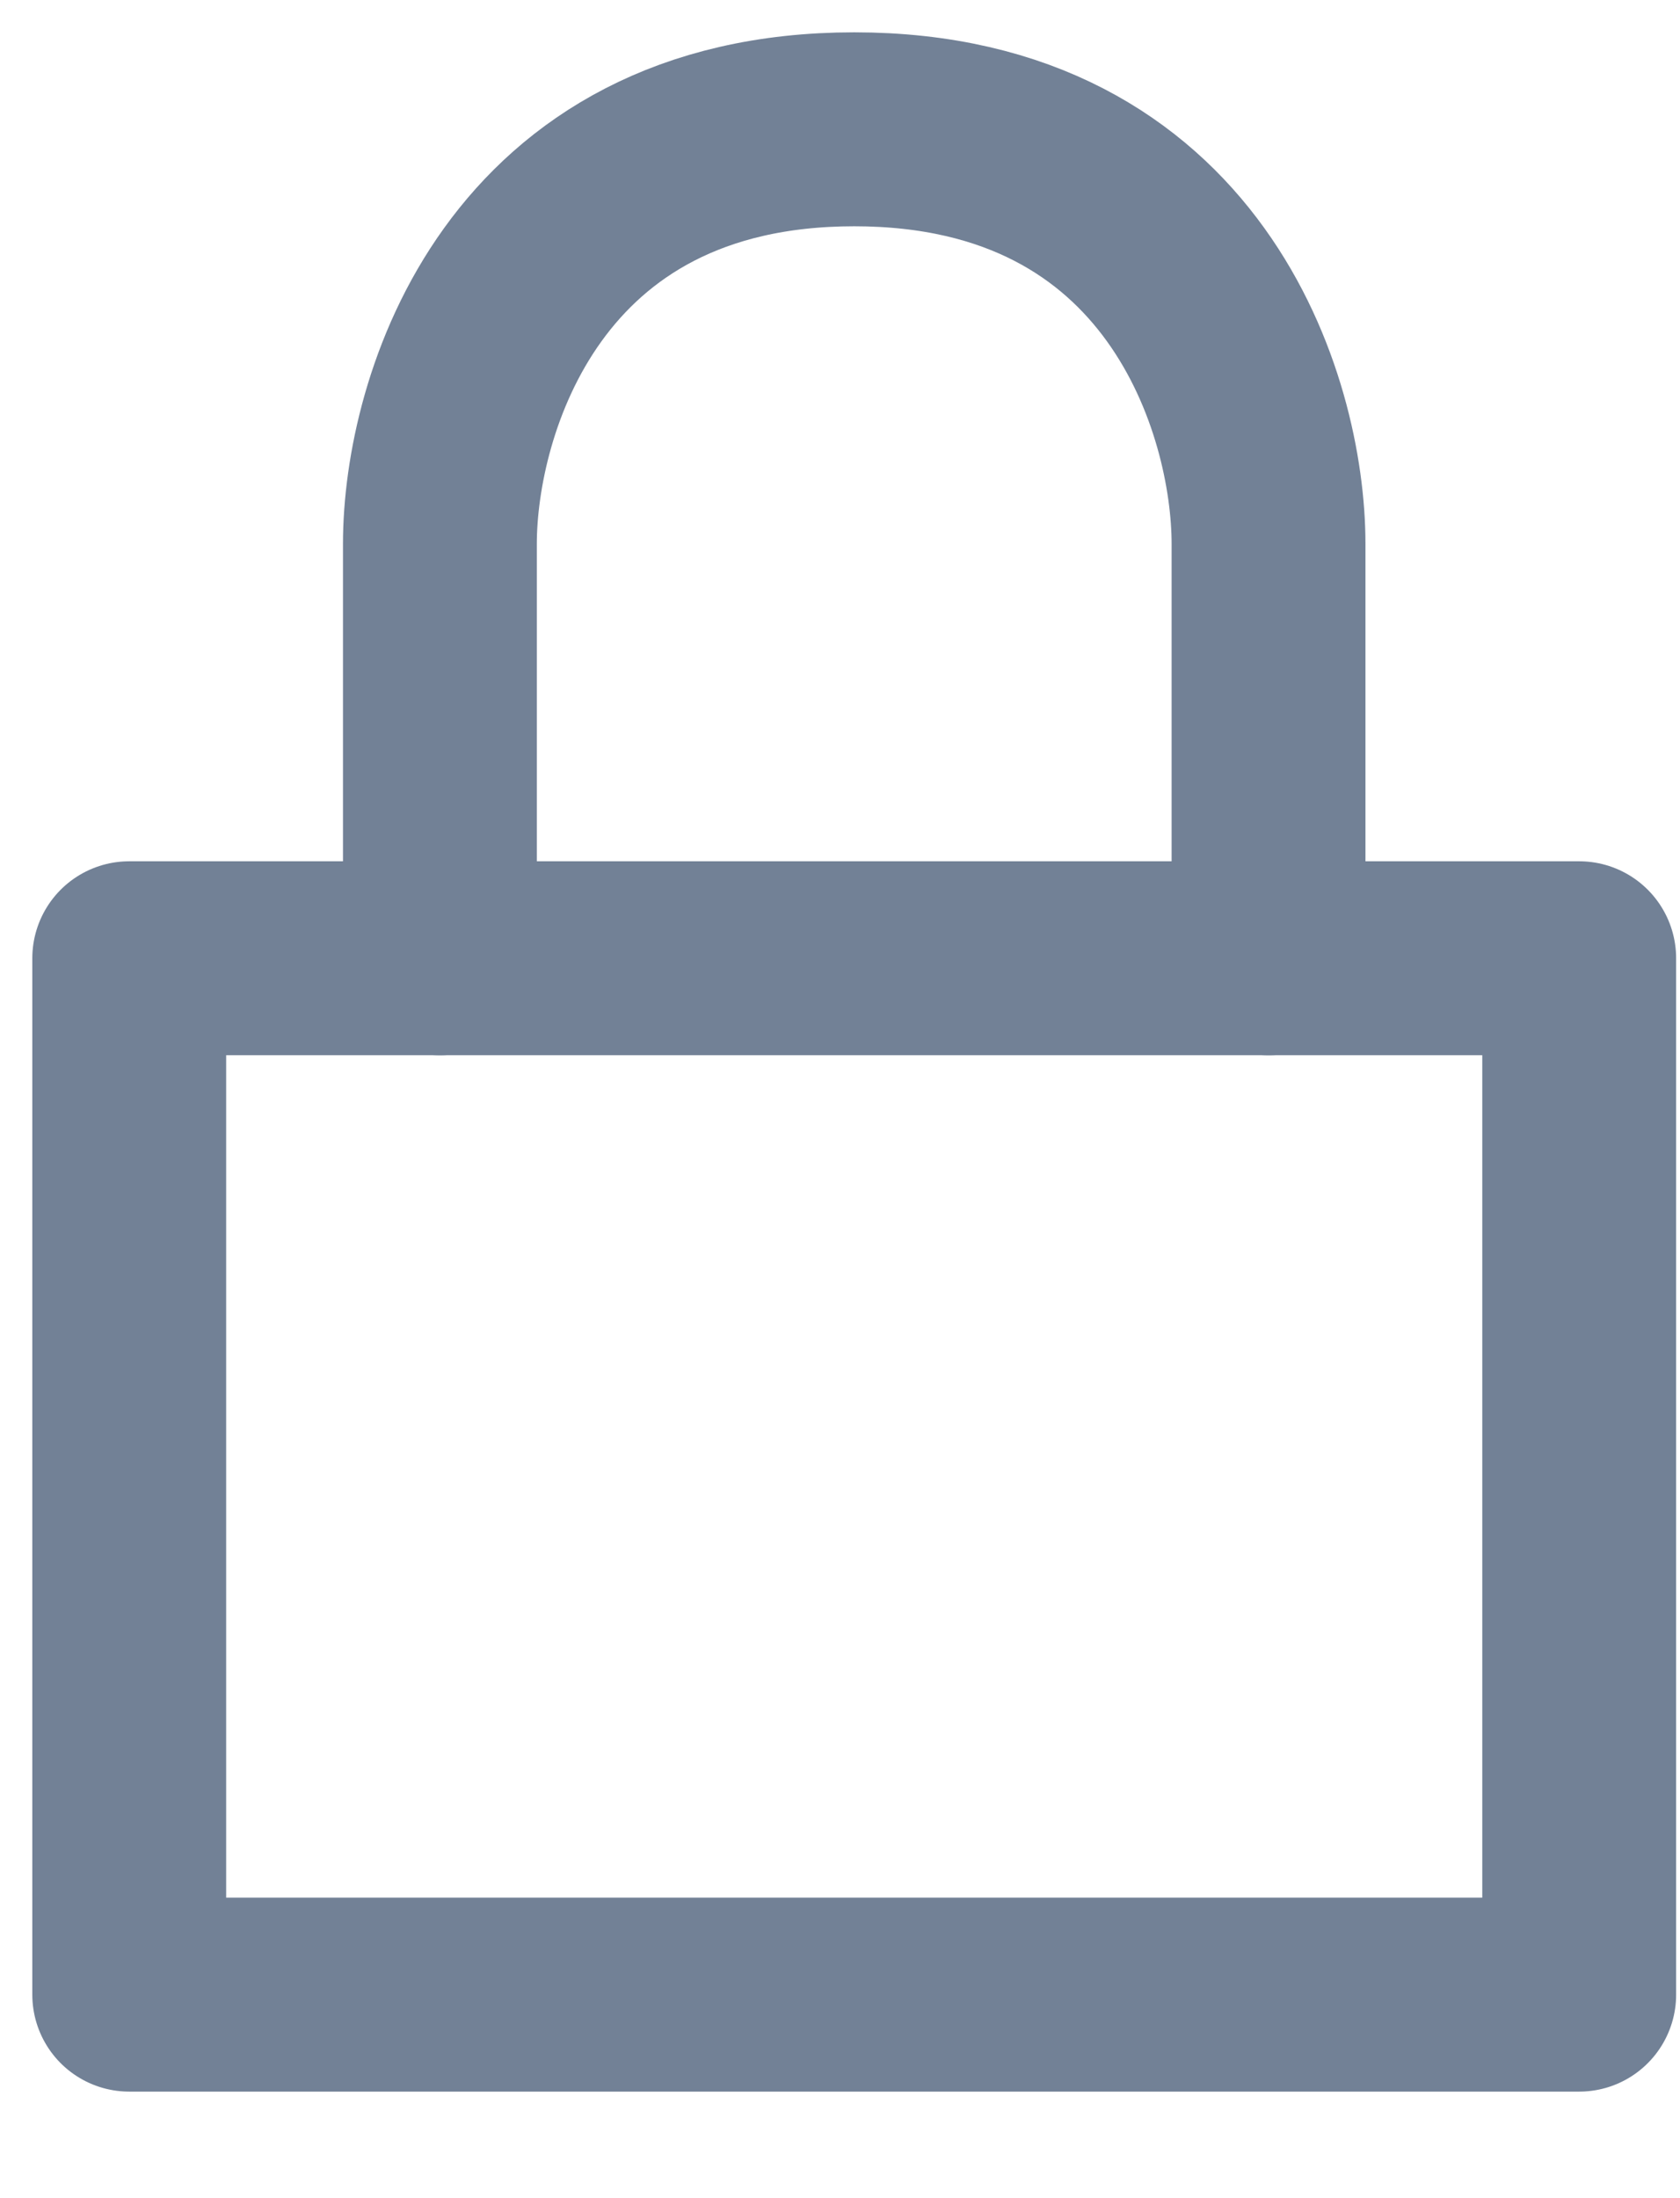 <svg width="13" height="17" viewBox="0 0 13 17" fill="none" xmlns="http://www.w3.org/2000/svg">
<path d="M3.404 7.411V4.206C3.404 3.137 4.045 1 6.61 1C9.175 1 9.816 3.137 9.816 4.206V7.411" stroke="#728196" stroke-width="1.5" stroke-linecap="round" stroke-linejoin="round"/>
<path d="M12.22 15.426H1V7.411H3.404H9.816H12.22V15.426Z" stroke="#728196" stroke-width="1.5" stroke-linecap="round" stroke-linejoin="round"/>
</svg>
